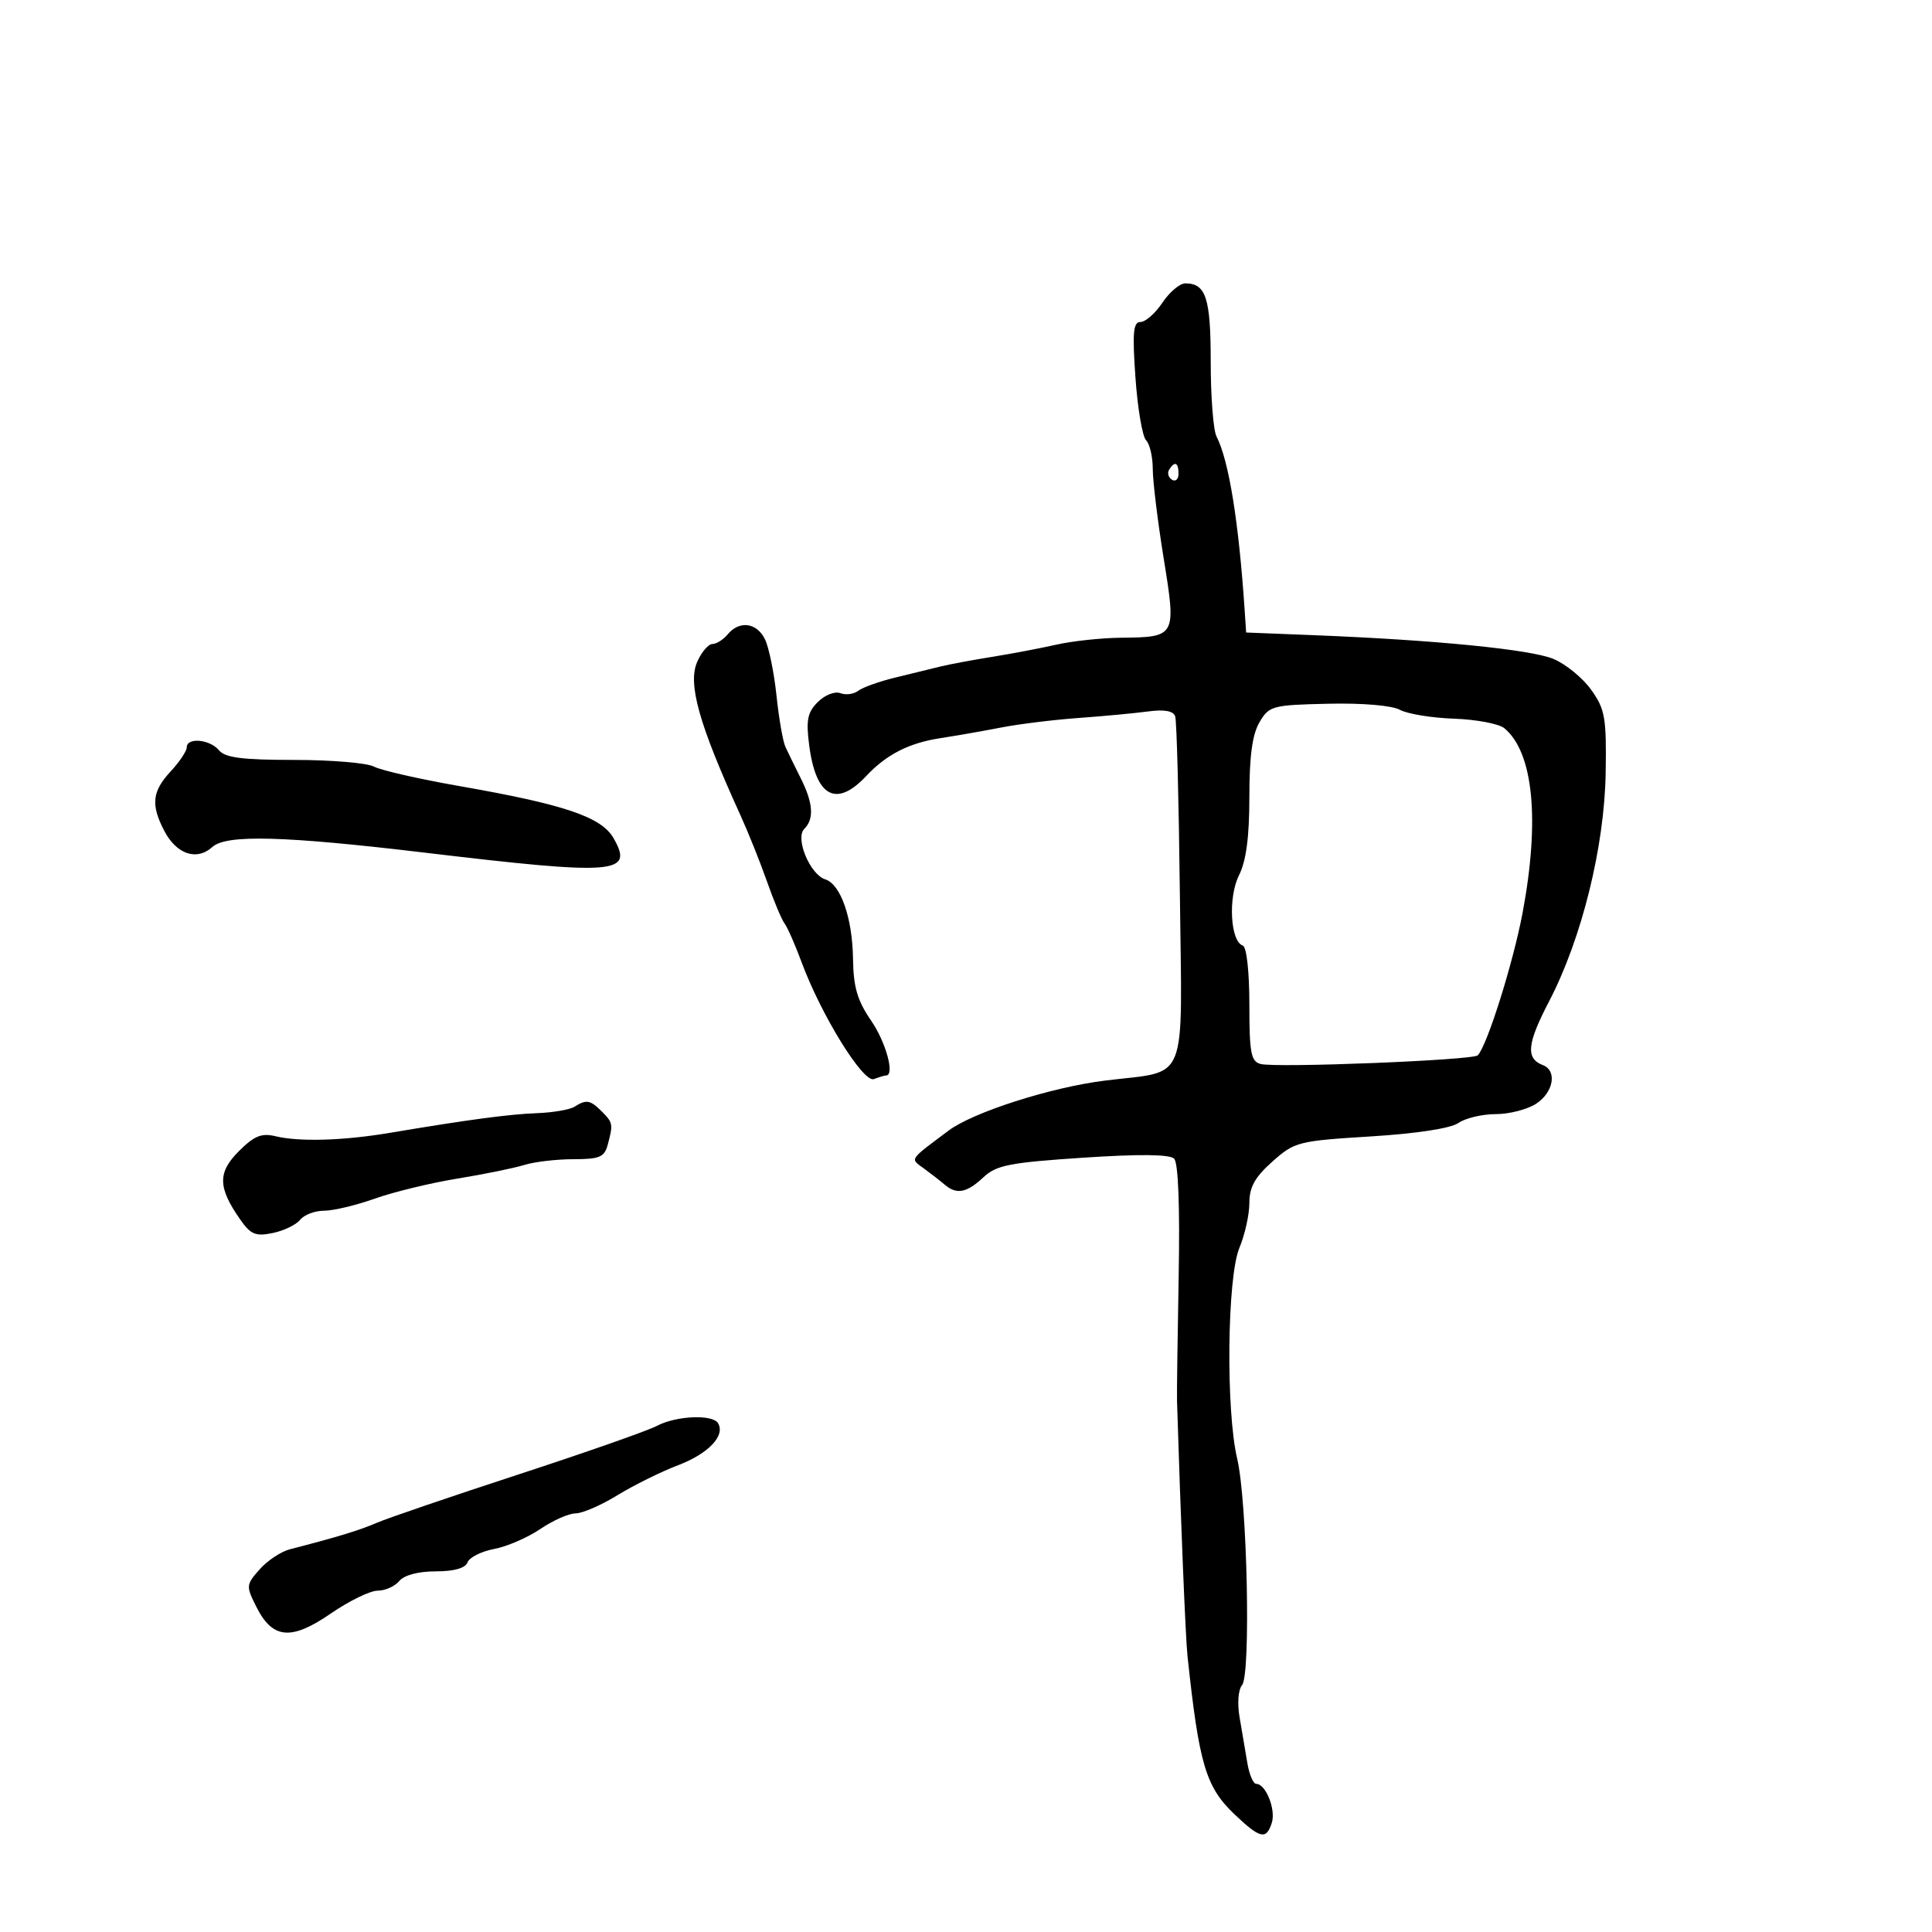 <svg xmlns="http://www.w3.org/2000/svg" width="300" height="300" viewBox="0 0 300 300" version="1.1">
	<path d="M 180.500 47 C 179.400 48.647, 177.871 49.996, 177.101 49.997 C 175.964 49.999, 175.817 51.618, 176.314 58.663 C 176.651 63.427, 177.392 67.792, 177.963 68.363 C 178.533 68.933, 179 70.936, 179 72.814 C 179 74.691, 179.762 80.934, 180.693 86.686 C 182.668 98.887, 182.641 98.936, 174 99.028 C 170.975 99.061, 166.475 99.546, 164 100.107 C 161.525 100.668, 157.025 101.523, 154 102.006 C 150.975 102.490, 147.375 103.164, 146 103.504 C 144.625 103.845, 141.475 104.615, 139 105.217 C 136.525 105.818, 133.943 106.741, 133.263 107.267 C 132.582 107.793, 131.335 107.959, 130.490 107.635 C 129.639 107.308, 128.081 107.919, 126.994 109.006 C 125.379 110.621, 125.143 111.807, 125.651 115.733 C 126.691 123.752, 129.854 125.458, 134.500 120.507 C 137.644 117.156, 141.130 115.373, 146 114.625 C 148.475 114.244, 152.750 113.496, 155.500 112.961 C 158.250 112.427, 163.650 111.762, 167.500 111.485 C 171.350 111.207, 176.199 110.752, 178.275 110.474 C 180.807 110.135, 182.193 110.385, 182.483 111.234 C 182.721 111.930, 183.047 124.297, 183.208 138.715 C 183.546 169.073, 184.727 166.139, 171.500 167.804 C 163.093 168.863, 151.081 172.714, 147.278 175.570 C 141.036 180.257, 141.296 179.851, 143.500 181.466 C 144.600 182.272, 146.044 183.397, 146.708 183.966 C 148.534 185.530, 150.133 185.224, 152.690 182.821 C 154.707 180.927, 156.725 180.528, 168.153 179.769 C 176.931 179.186, 181.636 179.236, 182.319 179.919 C 182.964 180.564, 183.224 187.340, 183.023 198.221 C 182.848 207.725, 182.732 216.400, 182.766 217.500 C 183.326 235.701, 184.087 254.271, 184.391 257.123 C 186.188 273.983, 187.231 277.488, 191.719 281.750 C 195.690 285.520, 196.633 285.730, 197.488 283.038 C 198.140 280.984, 196.547 277, 195.074 277 C 194.604 277, 193.979 275.538, 193.687 273.750 C 193.394 271.962, 192.855 268.793, 192.490 266.708 C 192.106 264.518, 192.266 262.385, 192.867 261.660 C 194.250 259.994, 193.669 233.087, 192.108 226.500 C 190.332 219.004, 190.549 198.323, 192.452 193.769 C 193.303 191.731, 194 188.599, 194 186.808 C 194 184.332, 194.858 182.788, 197.576 180.369 C 201.023 177.303, 201.575 177.162, 212.826 176.465 C 219.992 176.022, 225.262 175.213, 226.473 174.371 C 227.557 173.617, 230.161 173, 232.258 173 C 234.355 173, 237.180 172.273, 238.535 171.385 C 241.238 169.614, 241.822 166.253, 239.577 165.391 C 236.886 164.359, 237.107 162.079, 240.535 155.503 C 245.612 145.762, 249.145 131.491, 249.327 119.990 C 249.462 111.434, 249.238 110.143, 247.090 107.127 C 245.777 105.282, 243.140 103.121, 241.230 102.323 C 237.695 100.846, 222.902 99.379, 204 98.631 L 193.500 98.216 193.277 94.858 C 192.355 81.004, 190.817 71.499, 188.894 67.764 C 188.402 66.809, 188 61.611, 188 56.214 C 188 46.276, 187.263 43.997, 184.050 44.003 C 183.197 44.004, 181.600 45.353, 180.500 47 M 181.543 72.931 C 181.226 73.443, 181.425 74.144, 181.984 74.490 C 182.543 74.835, 183 74.416, 183 73.559 C 183 71.802, 182.400 71.544, 181.543 72.931 M 113 98.500 C 112.315 99.325, 111.245 100, 110.622 100 C 109.998 100, 108.939 101.240, 108.268 102.756 C 106.760 106.164, 108.508 112.389, 114.936 126.500 C 116.188 129.250, 118.063 133.926, 119.101 136.891 C 120.140 139.856, 121.364 142.781, 121.823 143.391 C 122.281 144.001, 123.474 146.712, 124.473 149.415 C 127.519 157.648, 134.047 168.196, 135.703 167.560 C 136.506 167.252, 137.352 167, 137.582 167 C 138.980 167, 137.582 161.856, 135.267 158.482 C 133.131 155.369, 132.517 153.281, 132.457 148.916 C 132.370 142.540, 130.545 137.308, 128.142 136.545 C 125.783 135.796, 123.436 130.164, 124.881 128.719 C 126.447 127.153, 126.277 124.714, 124.331 120.831 C 123.413 118.999, 122.343 116.807, 121.953 115.960 C 121.564 115.113, 120.940 111.513, 120.567 107.960 C 120.194 104.407, 119.388 100.487, 118.775 99.250 C 117.496 96.664, 114.813 96.316, 113 98.500 M 195.573 112.146 C 194.458 114.033, 194 117.414, 194 123.751 C 194 129.983, 193.510 133.675, 192.383 135.933 C 190.677 139.353, 191.049 146.183, 192.976 146.825 C 193.571 147.024, 194 150.854, 194 155.967 C 194 163.510, 194.250 164.831, 195.750 165.215 C 198.220 165.848, 228.700 164.633, 229.462 163.872 C 230.904 162.429, 234.975 149.489, 236.432 141.714 C 239.135 127.288, 238.098 116.816, 233.596 113.080 C 232.761 112.386, 229.247 111.720, 225.788 111.598 C 222.330 111.477, 218.545 110.858, 217.379 110.223 C 216.122 109.539, 211.563 109.152, 206.201 109.276 C 197.554 109.475, 197.074 109.604, 195.573 112.146 M 29 116.044 C 29 116.618, 27.875 118.301, 26.500 119.783 C 23.623 122.886, 23.398 124.935, 25.489 128.979 C 27.389 132.653, 30.545 133.722, 32.981 131.517 C 35.153 129.552, 44.056 129.791, 66 132.404 C 95.678 135.939, 98.470 135.723, 95.268 130.144 C 93.375 126.845, 87.639 124.911, 71.261 122.048 C 65.080 120.967, 59.147 119.614, 58.077 119.041 C 57.007 118.469, 51.432 118, 45.688 118 C 37.625 118, 34.961 117.658, 34 116.500 C 32.584 114.793, 29 114.466, 29 116.044 M 89.200 171.855 C 88.485 172.308, 85.881 172.756, 83.412 172.849 C 79.034 173.015, 72.688 173.863, 60.500 175.913 C 53.298 177.124, 46.484 177.324, 42.783 176.434 C 40.608 175.910, 39.473 176.373, 37.092 178.755 C 33.786 182.060, 33.823 184.375, 37.260 189.306 C 38.930 191.701, 39.675 192.017, 42.358 191.462 C 44.086 191.105, 46 190.180, 46.610 189.406 C 47.221 188.633, 48.891 188, 50.323 188 C 51.754 188, 55.304 187.154, 58.212 186.119 C 61.121 185.085, 66.875 183.688, 71 183.016 C 75.125 182.344, 79.805 181.391, 81.399 180.897 C 82.994 180.404, 86.429 180, 89.033 180 C 93.097 180, 93.852 179.682, 94.370 177.750 C 95.224 174.562, 95.180 174.323, 93.429 172.571 C 91.649 170.792, 91.040 170.688, 89.200 171.855 M 102 221.412 C 100.625 222.145, 90.950 225.539, 80.500 228.954 C 70.050 232.370, 60.150 235.748, 58.500 236.462 C 55.797 237.632, 52.504 238.635, 45 240.577 C 43.625 240.933, 41.516 242.335, 40.313 243.694 C 38.199 246.082, 38.183 246.275, 39.813 249.519 C 42.328 254.521, 45.223 254.778, 51.368 250.546 C 54.200 248.596, 57.471 247, 58.636 247 C 59.802 247, 61.315 246.325, 62 245.500 C 62.762 244.582, 64.955 244, 67.654 244 C 70.513 244, 72.252 243.507, 72.601 242.598 C 72.896 241.827, 74.757 240.893, 76.735 240.522 C 78.713 240.151, 81.936 238.757, 83.898 237.424 C 85.859 236.091, 88.323 235, 89.372 235 C 90.421 235, 93.354 233.727, 95.889 232.171 C 98.425 230.616, 102.659 228.521, 105.297 227.517 C 110.013 225.723, 112.679 222.908, 111.487 220.979 C 110.624 219.582, 104.948 219.841, 102 221.412" stroke="none" fill="black" fill-rule="evenodd"/>
</svg>